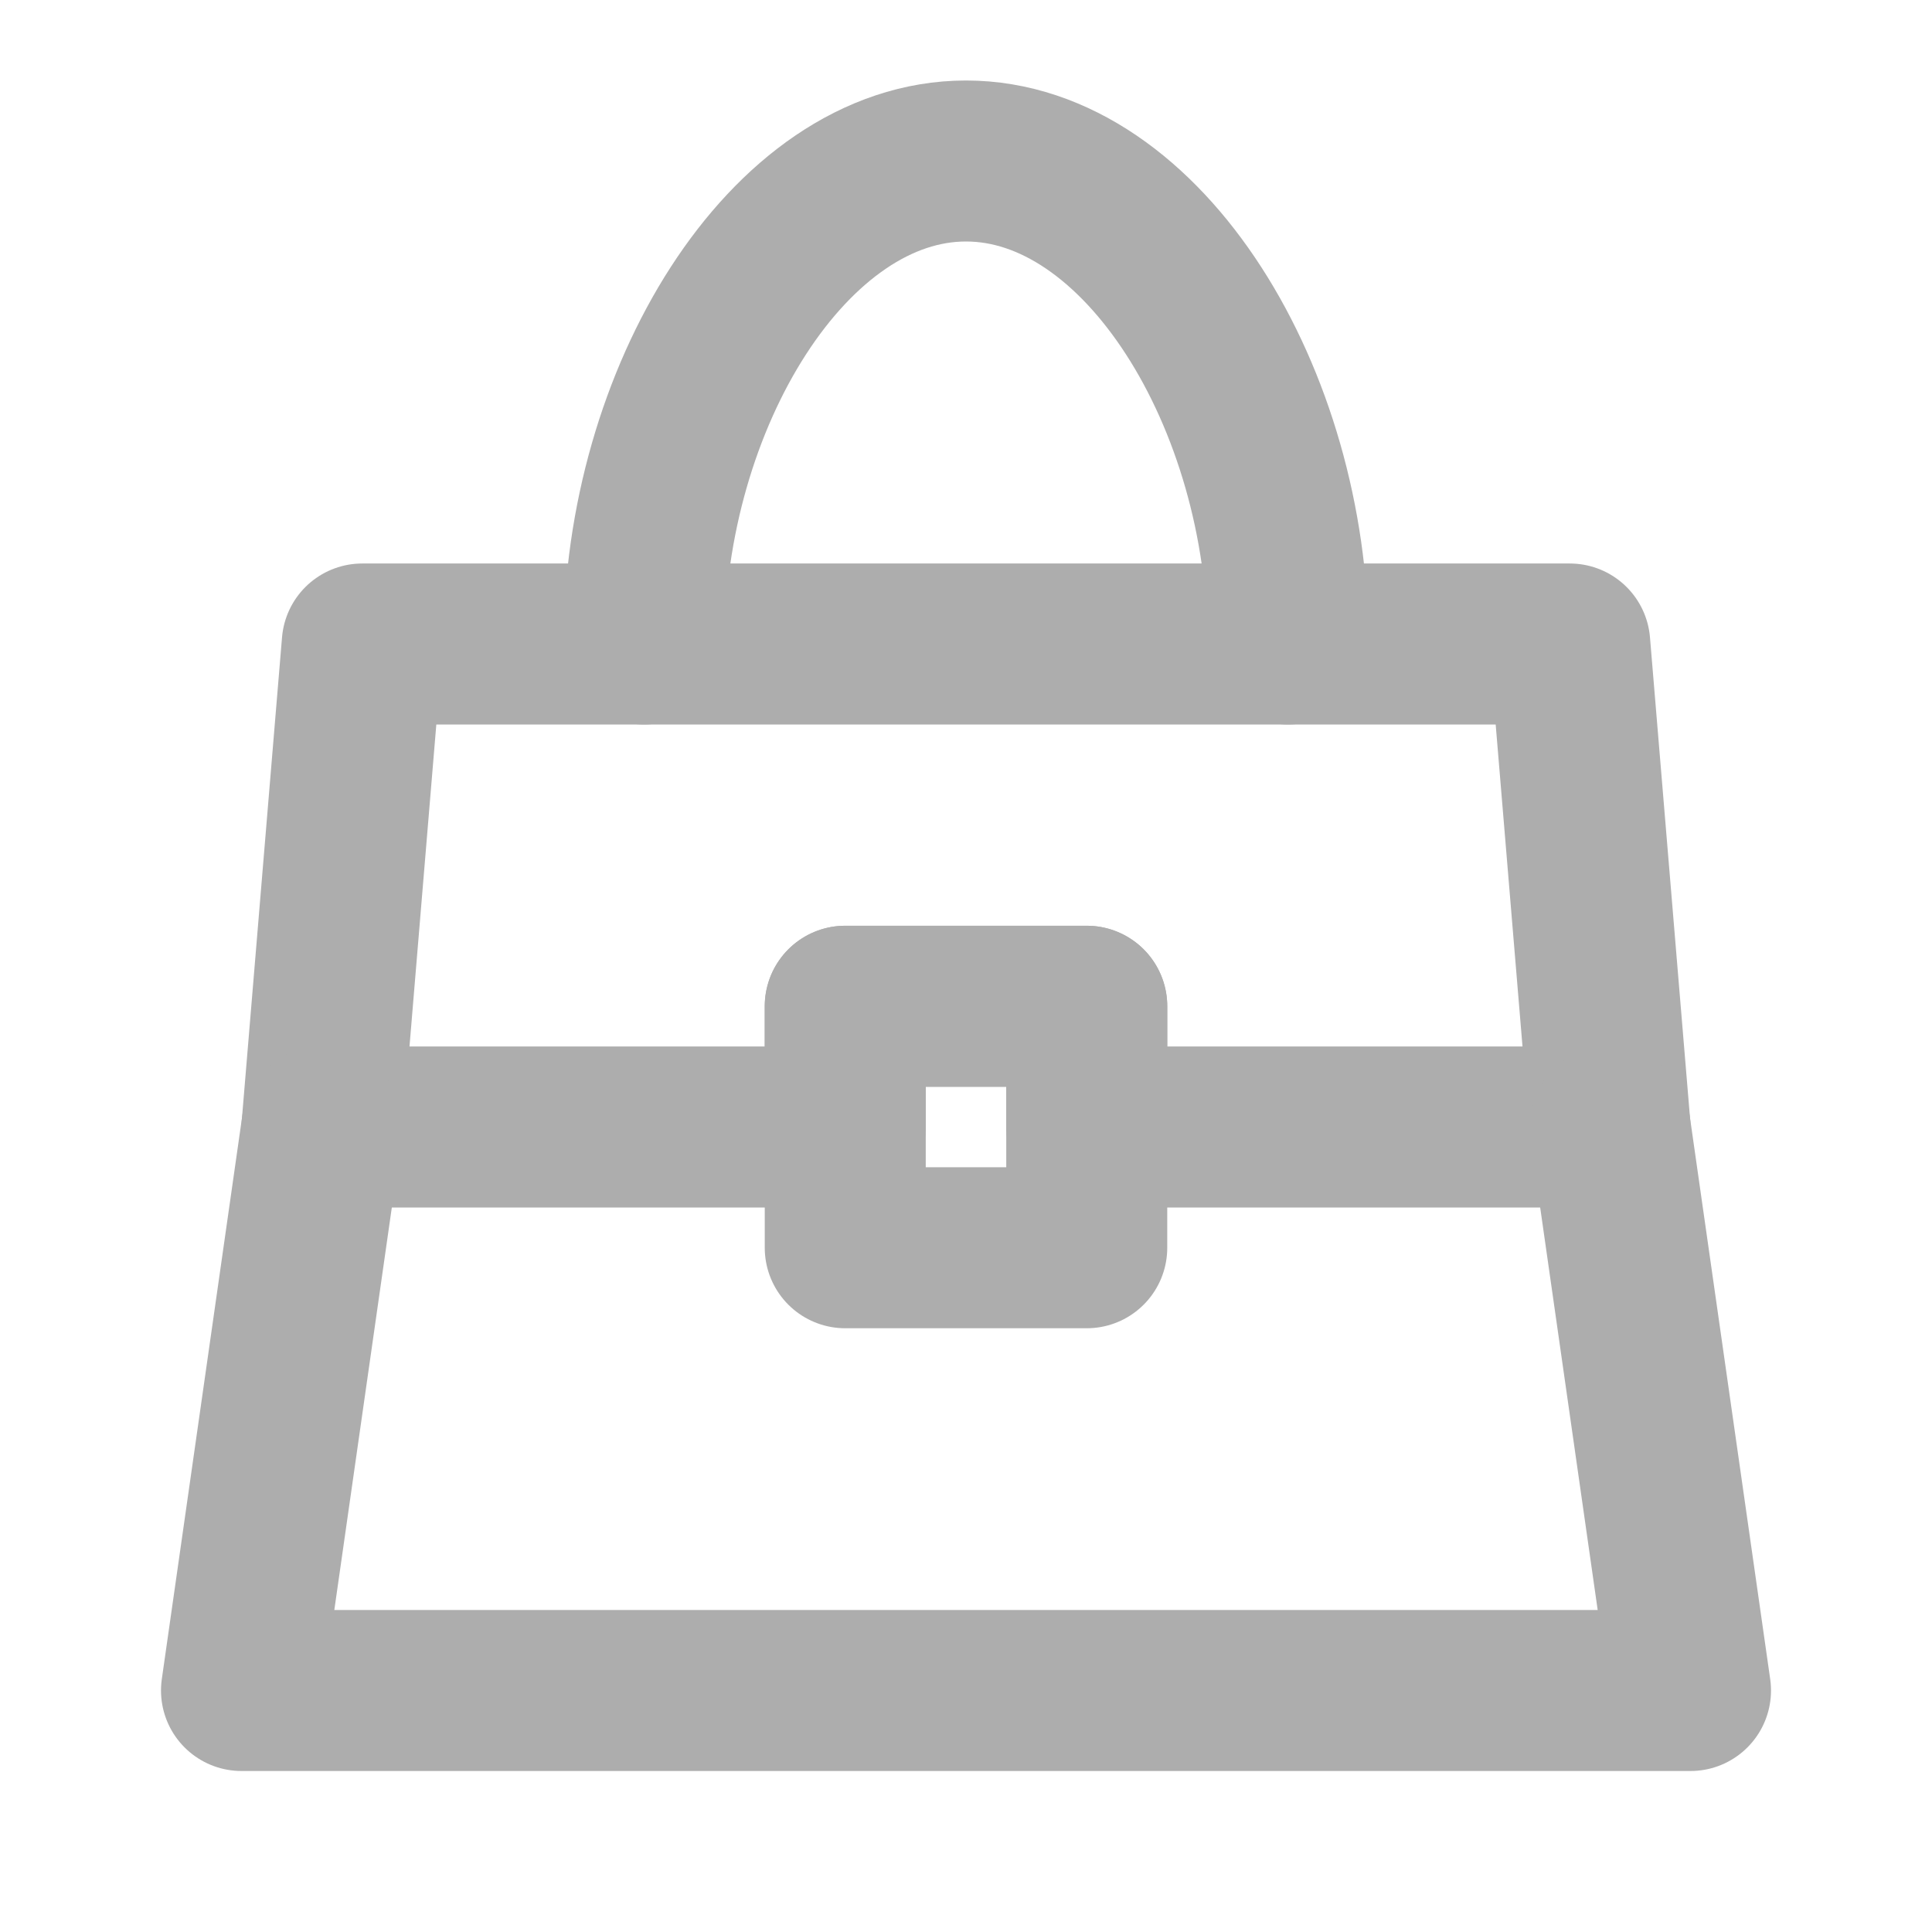 <?xml version="1.0" encoding="UTF-8"?><svg width="28" height="28" viewBox="0 0 48 48" fill="none" xmlns="http://www.w3.org/2000/svg"><path d="M32 16C32 9.925 28.418 4 24 4C19.582 4 16 9.925 16 16" stroke="#adadad" stroke-width="4" stroke-linecap="round" stroke-linejoin="round"/><path d="M9 16H39L40 28H27V25H21V28H8L9 16Z" fill="none" stroke="#adadad" stroke-width="4" stroke-linecap="round" stroke-linejoin="round"/><path d="M8 28L6 42H42L40 28" stroke="#adadad" stroke-width="4" stroke-linecap="round" stroke-linejoin="round"/><path d="M21 25H27V31H21V25Z" stroke="#adadad" stroke-width="4" stroke-linecap="round" stroke-linejoin="round"/></svg>
